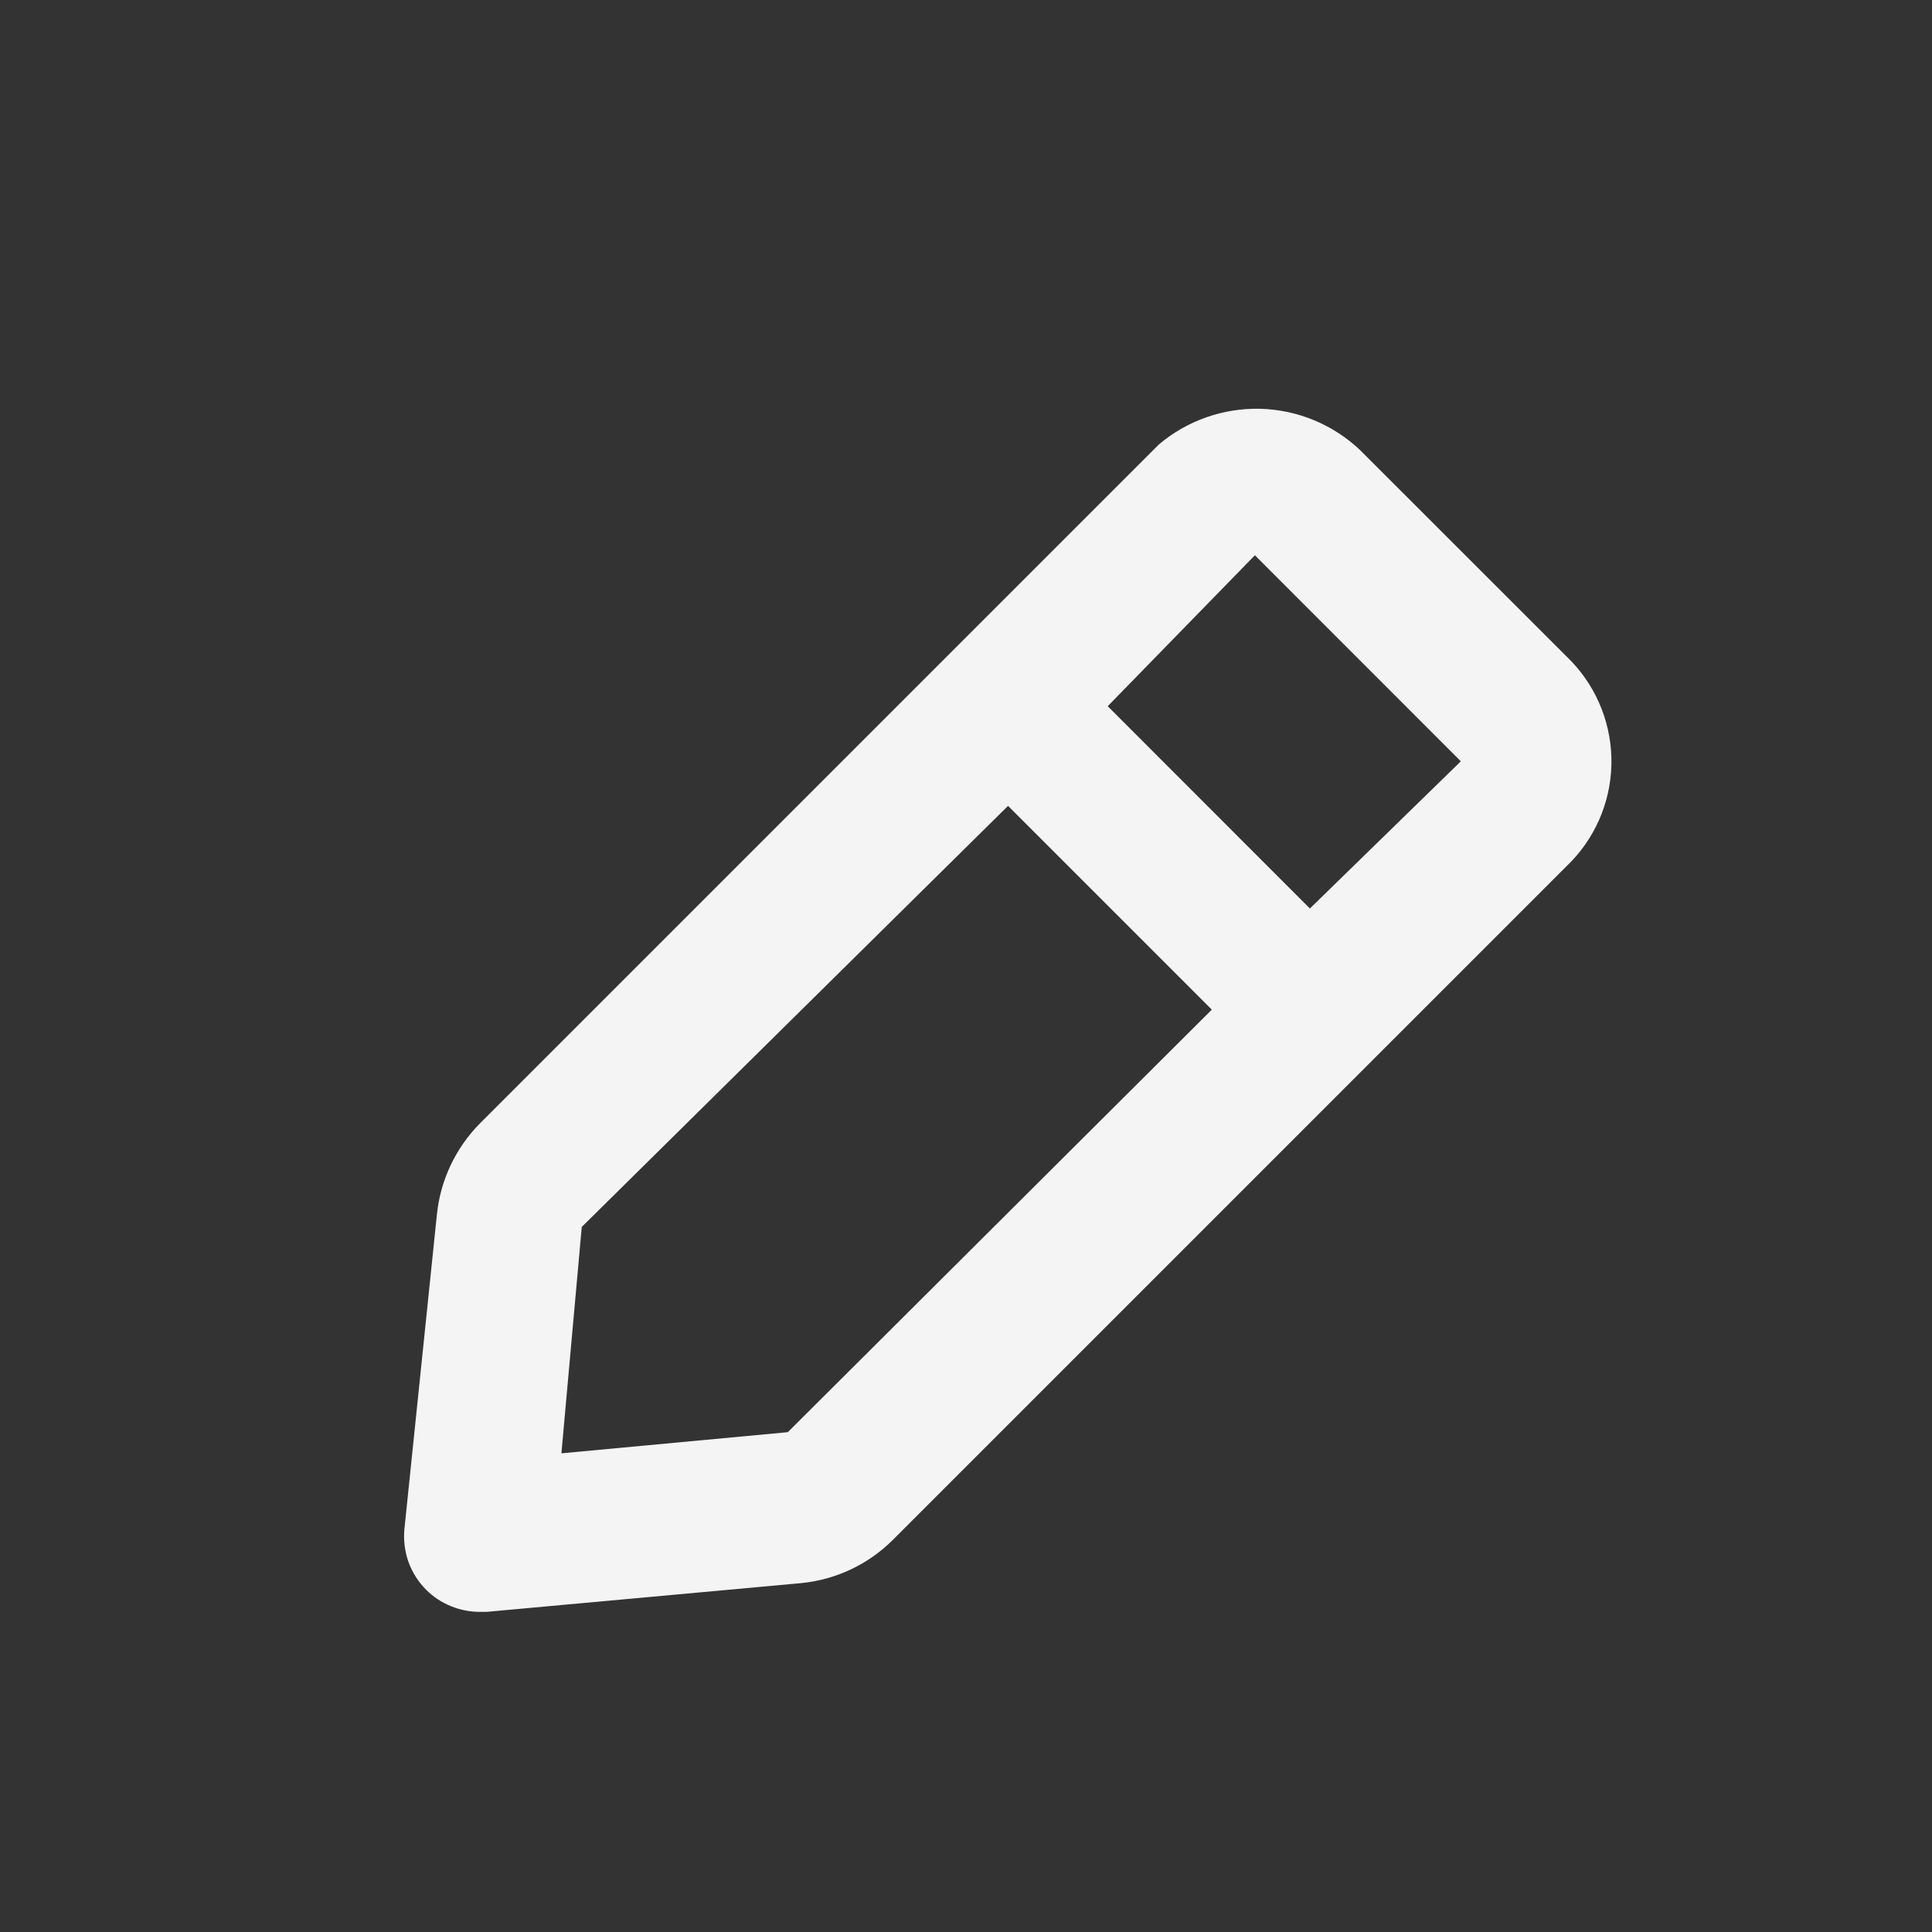 <svg width="17" height="17" viewBox="0 0 17 17" fill="none" xmlns="http://www.w3.org/2000/svg">
<rect x="0" y="0" width="17" height="17" fill="#333333" stroke="none"/>
<path d="M13.784 5.776L11.964 3.957C11.727 3.734 11.416 3.606 11.09 3.597C10.765 3.589 10.447 3.7 10.198 3.91L4.222 9.886C4.008 10.103 3.874 10.387 3.844 10.69L3.558 13.459C3.55 13.556 3.562 13.654 3.595 13.746C3.629 13.838 3.682 13.921 3.751 13.99C3.813 14.052 3.887 14.1 3.968 14.133C4.048 14.166 4.135 14.183 4.222 14.183H4.282L7.051 13.93C7.354 13.9 7.638 13.767 7.854 13.552L13.83 7.576C14.062 7.331 14.188 7.004 14.179 6.666C14.17 6.329 14.028 6.009 13.784 5.776V5.776ZM6.932 12.602L4.94 12.788L5.119 10.796L8.87 7.091L10.663 8.884L6.932 12.602ZM11.526 7.994L9.747 6.214L11.042 4.886L12.854 6.699L11.526 7.994Z" fill="#F4F4F4"/>
</svg>

